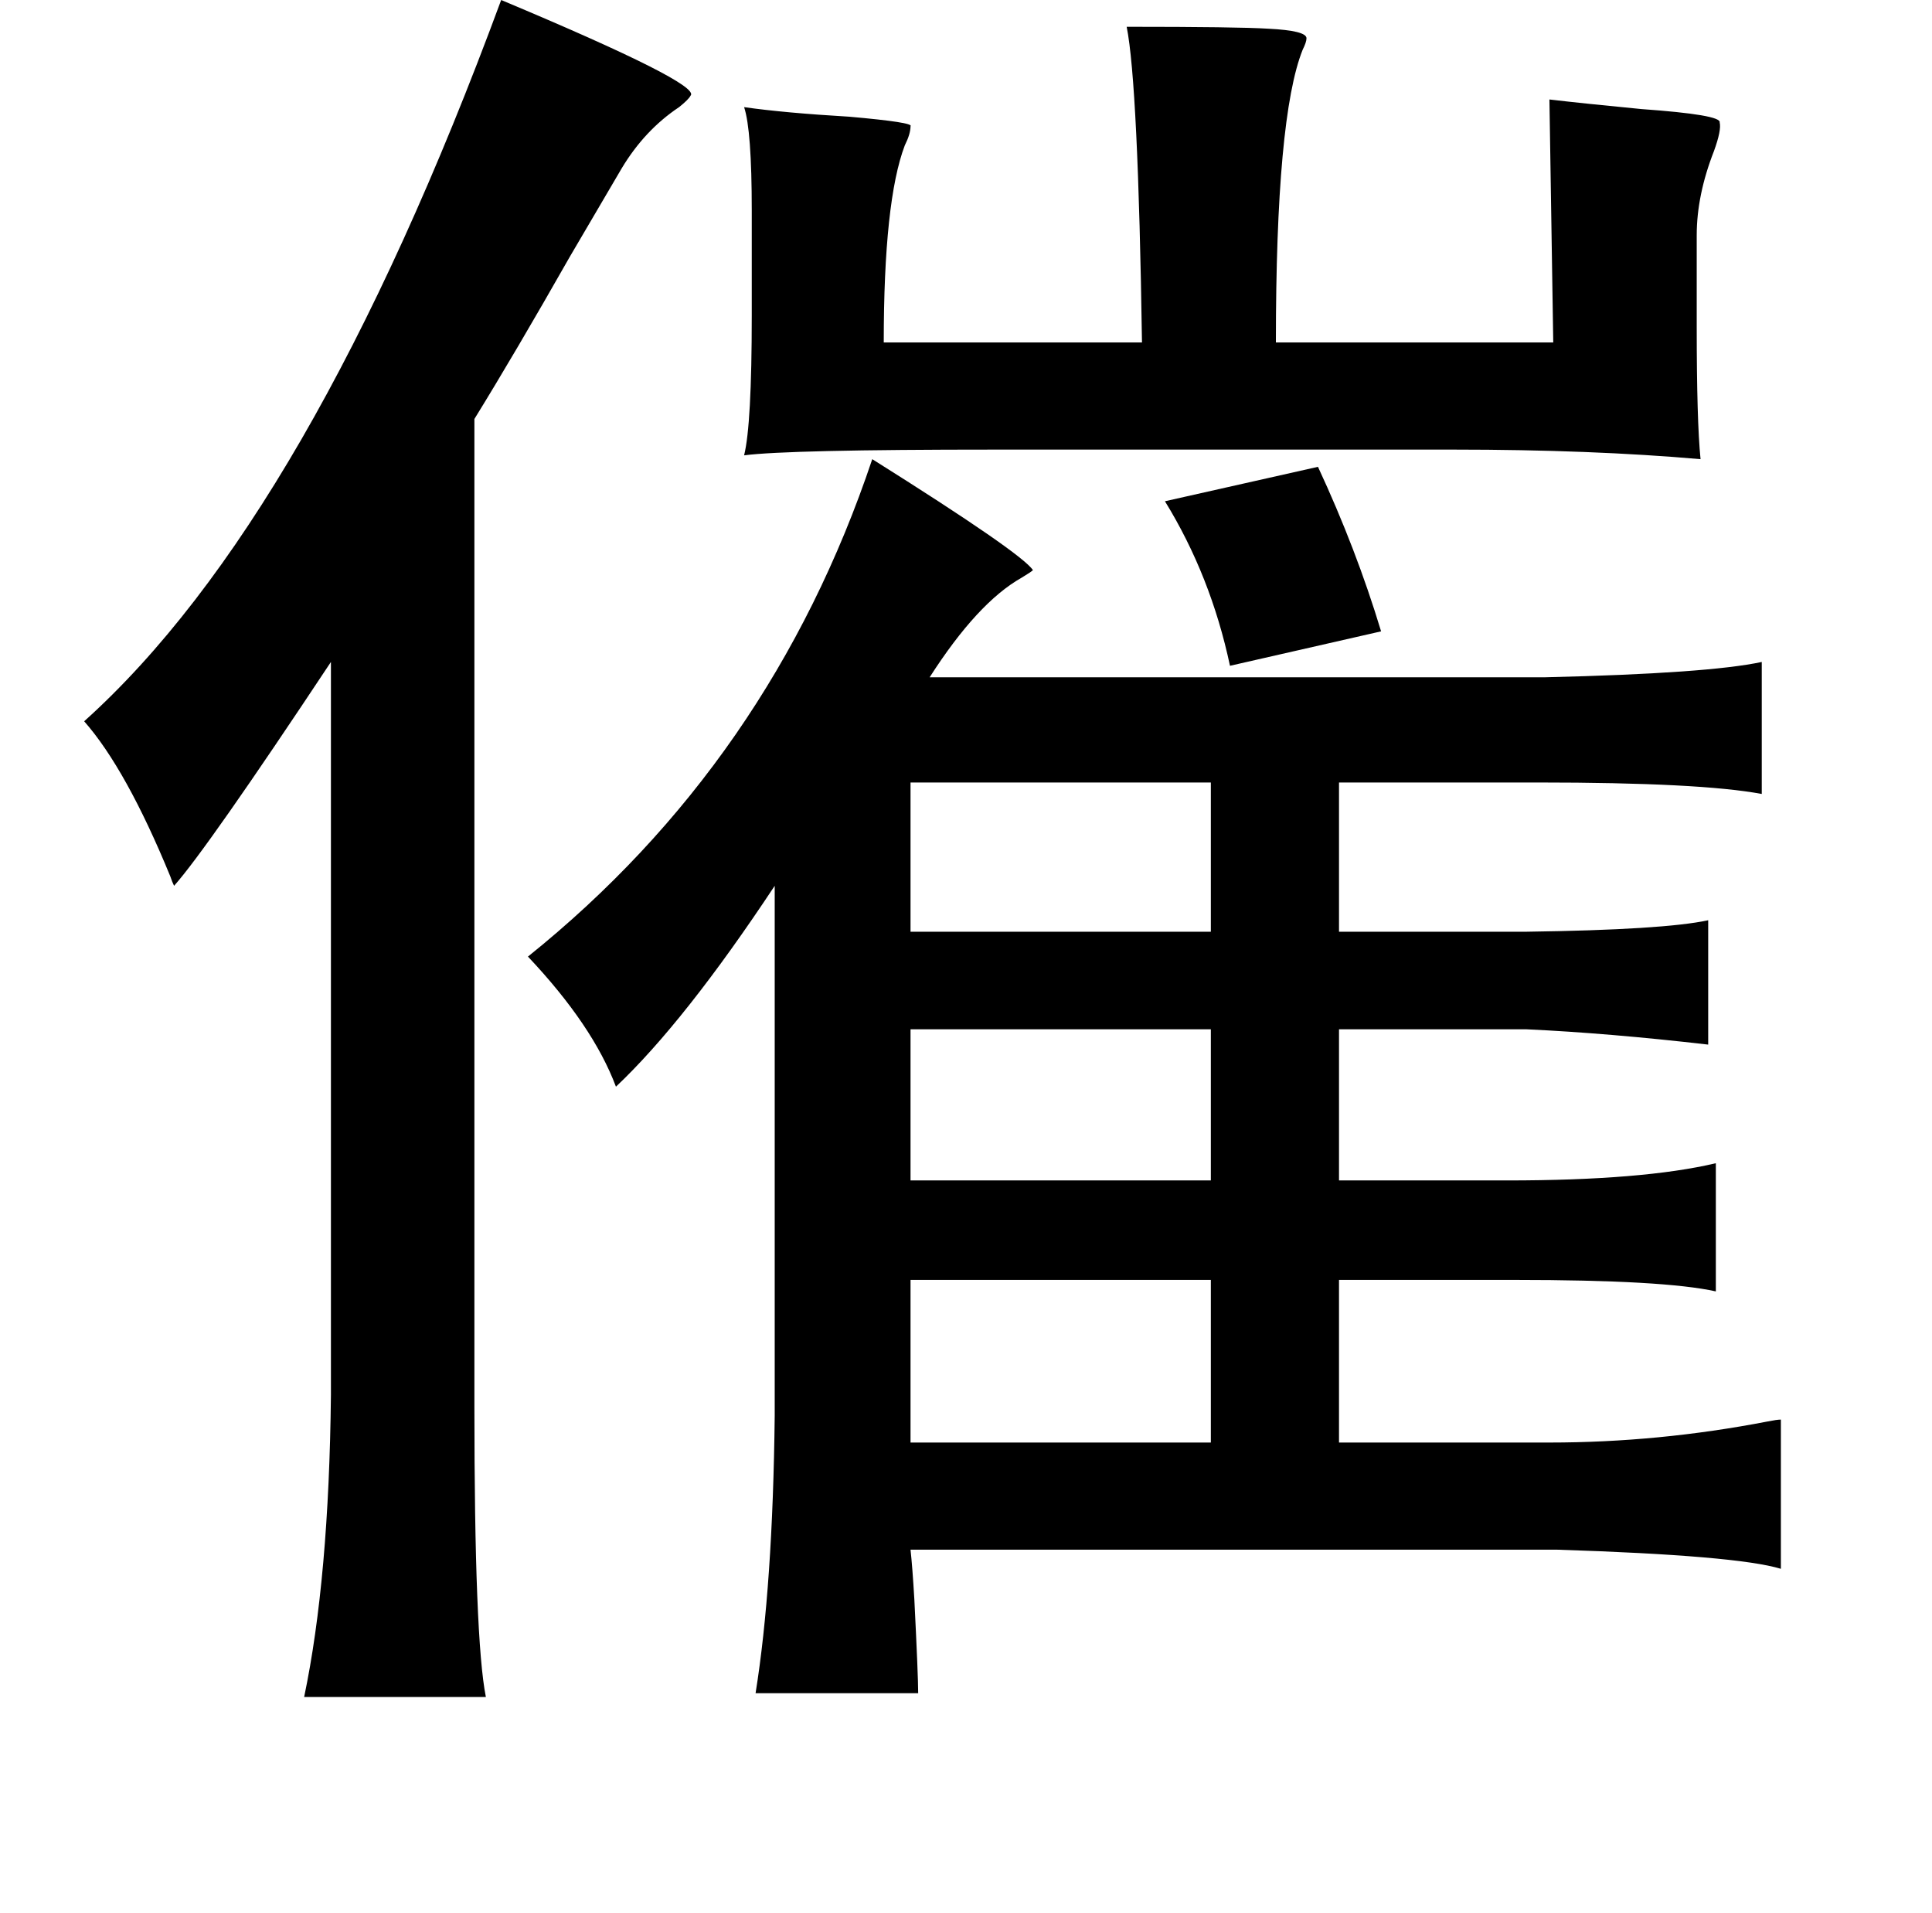 <?xml version="1.0" standalone="no"?>
<!DOCTYPE svg PUBLIC "-//W3C//DTD SVG 1.1//EN" "http://www.w3.org/Graphics/SVG/1.1/DTD/svg11.dtd" >
<svg xmlns="http://www.w3.org/2000/svg" xmlns:xlink="http://www.w3.org/1999/xlink" version="1.1" viewBox="-10 0 1010 1000">
   <path fill="currentColor"
d="M252 0q105 44 99 50q-1 2 -6 6q-18 12 -30 32q-10 17 -27 46q-29 51 -50 85v516q0 122 6 152h-95q13 -62 14 -158v-383q-65 98 -82 117q-1 -2 -2 -5q-23 -56 -45 -81q118 -106 218 -377zM579 14q58 0 74 1q20 1 20 5q0 2 -2 6q-14 35 -14 153h145l-2 -127q17 2 48 5
q42 3 41 7q1 4 -3 15q-9 23 -9 44v48q0 49 2 69q-57 -5 -129 -5h-240q-108 0 -131 3q4 -16 4 -73v-55q0 -42 -4 -54q21 3 55 5q34 3 32 5q0 4 -3 10q-11 29 -11 103h135q-2 -135 -8 -165zM446 240q78 49 84 58q-1 1 -6 4q-23 13 -48 52h322q85 -2 113 -8v69q-32 -6 -117 -6
h-104v78h98q72 -1 95 -6v65q-52 -6 -95 -8h-98v79h88q71 0 109 -9v67q-27 -6 -105 -6h-92v85h110q57 0 114 -11q5 -1 7 -1v78q-23 -7 -117 -10h-338q1 9 2 26q2 40 2 49h-85q9 -56 10 -145v-277q-47 71 -83 105q-12 -32 -46 -68q127 -102 180 -260zM679 244q20 43 33 86
l-79 18q-10 -47 -34 -86zM623 409h-157v78h157v-78zM466 538v79h157v-79h-157zM623 669h-157v85h157v-85z" />
</svg>
